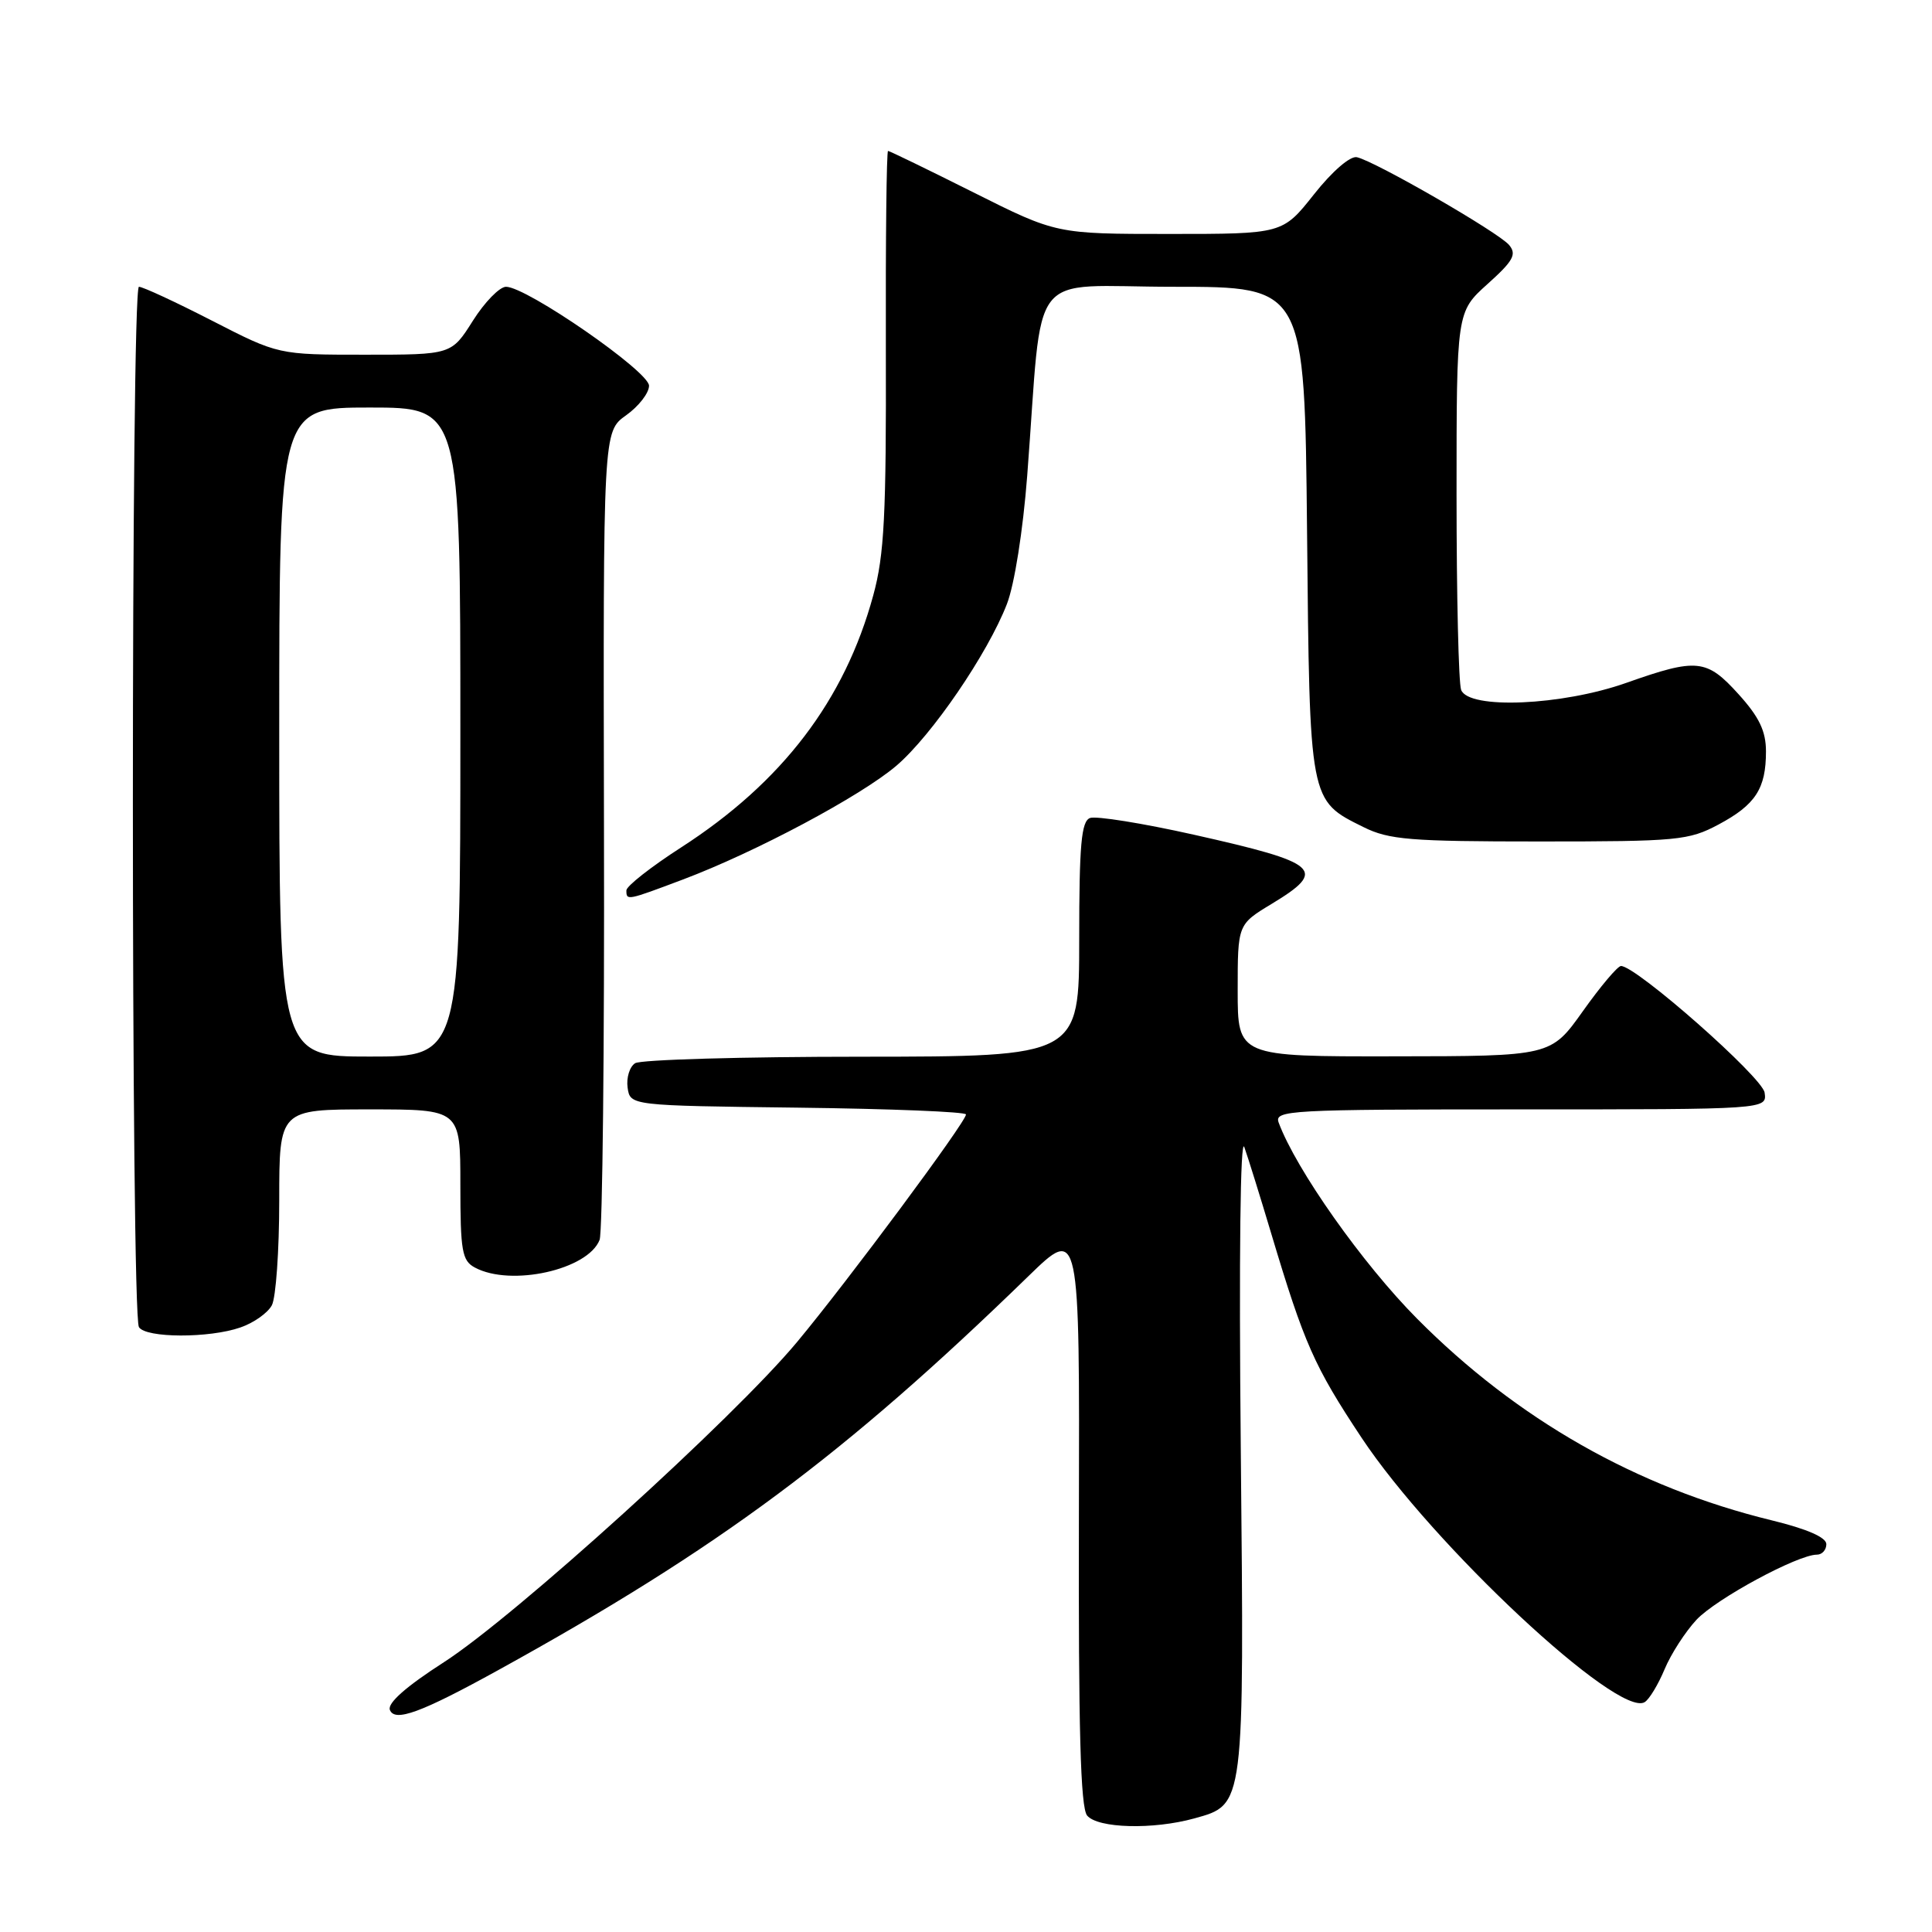 <?xml version="1.0" encoding="UTF-8" standalone="no"?>
<!DOCTYPE svg PUBLIC "-//W3C//DTD SVG 1.1//EN" "http://www.w3.org/Graphics/SVG/1.1/DTD/svg11.dtd" >
<svg xmlns="http://www.w3.org/2000/svg" xmlns:xlink="http://www.w3.org/1999/xlink" version="1.1" viewBox="0 0 256 256">
 <g >
 <path fill="currentColor"
d=" M 158.25 240.95 C 164.93 239.09 164.87 239.60 164.41 191.98 C 164.16 166.50 164.35 150.50 164.88 152.00 C 165.37 153.38 166.98 158.55 168.46 163.50 C 172.82 178.06 174.13 181.03 180.41 190.50 C 189.84 204.72 214.44 227.70 217.93 225.54 C 218.54 225.17 219.72 223.21 220.57 221.18 C 221.41 219.16 223.32 216.21 224.80 214.62 C 227.41 211.84 238.21 206.00 240.75 206.00 C 241.44 206.00 242.00 205.37 242.00 204.61 C 242.00 203.71 239.43 202.59 234.75 201.45 C 216.87 197.09 201.01 188.07 187.77 174.73 C 180.55 167.46 171.74 154.98 169.43 148.75 C 168.83 147.11 170.76 147.00 201.46 147.00 C 234.14 147.00 234.14 147.00 233.82 144.78 C 233.53 142.74 216.81 128.00 214.79 128.00 C 214.35 128.00 212.08 130.69 209.75 133.97 C 205.50 139.95 205.50 139.95 184.75 139.97 C 164.00 140.00 164.00 140.00 164.00 131.24 C 164.00 122.49 164.00 122.49 168.50 119.77 C 175.94 115.27 174.90 114.35 158.18 110.60 C 151.40 109.08 145.21 108.09 144.43 108.39 C 143.28 108.83 143.00 111.93 143.00 124.47 C 143.00 140.00 143.00 140.00 114.25 140.02 C 98.44 140.02 84.90 140.41 84.16 140.88 C 83.43 141.34 82.98 142.80 83.16 144.11 C 83.50 146.50 83.50 146.50 105.75 146.77 C 117.99 146.92 128.00 147.32 128.00 147.67 C 128.00 148.66 112.37 169.71 105.61 177.83 C 97.21 187.92 68.17 214.24 58.82 220.25 C 53.80 223.48 51.32 225.67 51.66 226.57 C 52.30 228.22 55.77 226.95 66.00 221.31 C 95.25 205.18 111.86 192.83 136.28 169.09 C 143.06 162.50 143.06 162.50 142.96 200.82 C 142.89 229.11 143.17 239.51 144.05 240.57 C 145.47 242.27 152.79 242.46 158.25 240.95 Z  M 31.87 175.89 C 33.62 175.29 35.48 173.97 36.02 172.96 C 36.56 171.95 37.00 165.70 37.00 159.07 C 37.00 147.00 37.00 147.00 49.00 147.00 C 61.00 147.00 61.00 147.00 61.00 156.96 C 61.00 165.79 61.22 167.05 62.93 167.96 C 67.71 170.52 77.91 168.25 79.45 164.29 C 79.84 163.30 80.10 138.81 80.03 109.85 C 79.92 57.19 79.92 57.19 82.96 55.03 C 84.63 53.84 86.00 52.08 86.00 51.11 C 86.00 49.22 69.78 38.00 67.05 38.00 C 66.20 38.00 64.22 40.03 62.66 42.50 C 59.82 47.00 59.82 47.00 48.35 47.00 C 36.88 47.00 36.88 47.00 28.11 42.50 C 23.28 40.02 18.92 38.00 18.41 38.00 C 17.34 38.00 17.34 174.12 18.41 175.85 C 19.31 177.31 27.73 177.34 31.87 175.89 Z  M 90.49 116.54 C 100.13 112.91 114.10 105.46 118.79 101.45 C 123.47 97.44 130.87 86.62 133.42 80.04 C 134.42 77.46 135.55 70.32 136.11 63.04 C 138.27 34.86 135.83 38.00 155.52 38.00 C 172.87 38.00 172.87 38.00 173.19 70.30 C 173.54 106.40 173.46 106.02 180.68 109.60 C 184.04 111.27 186.85 111.50 204.00 111.50 C 222.32 111.50 223.76 111.36 227.72 109.25 C 232.62 106.63 234.00 104.50 234.00 99.57 C 234.00 96.88 233.11 95.02 230.38 92.00 C 226.13 87.30 224.87 87.17 215.50 90.48 C 206.96 93.50 194.61 94.03 193.61 91.42 C 193.27 90.55 193.00 78.92 193.00 65.58 C 193.00 41.33 193.00 41.33 197.10 37.64 C 200.51 34.58 201.00 33.71 199.97 32.47 C 198.60 30.81 182.19 21.35 179.79 20.83 C 178.91 20.64 176.52 22.70 174.11 25.75 C 169.95 31.00 169.95 31.00 154.96 31.00 C 139.97 31.00 139.97 31.00 129.00 25.50 C 122.97 22.48 117.87 20.00 117.67 20.00 C 117.47 20.00 117.34 31.81 117.38 46.25 C 117.44 68.27 117.18 73.53 115.71 78.89 C 111.92 92.80 103.65 103.65 90.25 112.29 C 86.26 114.86 83.00 117.42 83.00 117.98 C 83.00 119.35 83.03 119.35 90.49 116.54 Z  M 37.00 97.00 C 37.00 54.00 37.00 54.00 49.00 54.00 C 61.00 54.00 61.00 54.00 61.00 97.00 C 61.00 140.00 61.00 140.00 49.00 140.00 C 37.00 140.00 37.00 140.00 37.00 97.00 Z "/>
</g>
</svg>